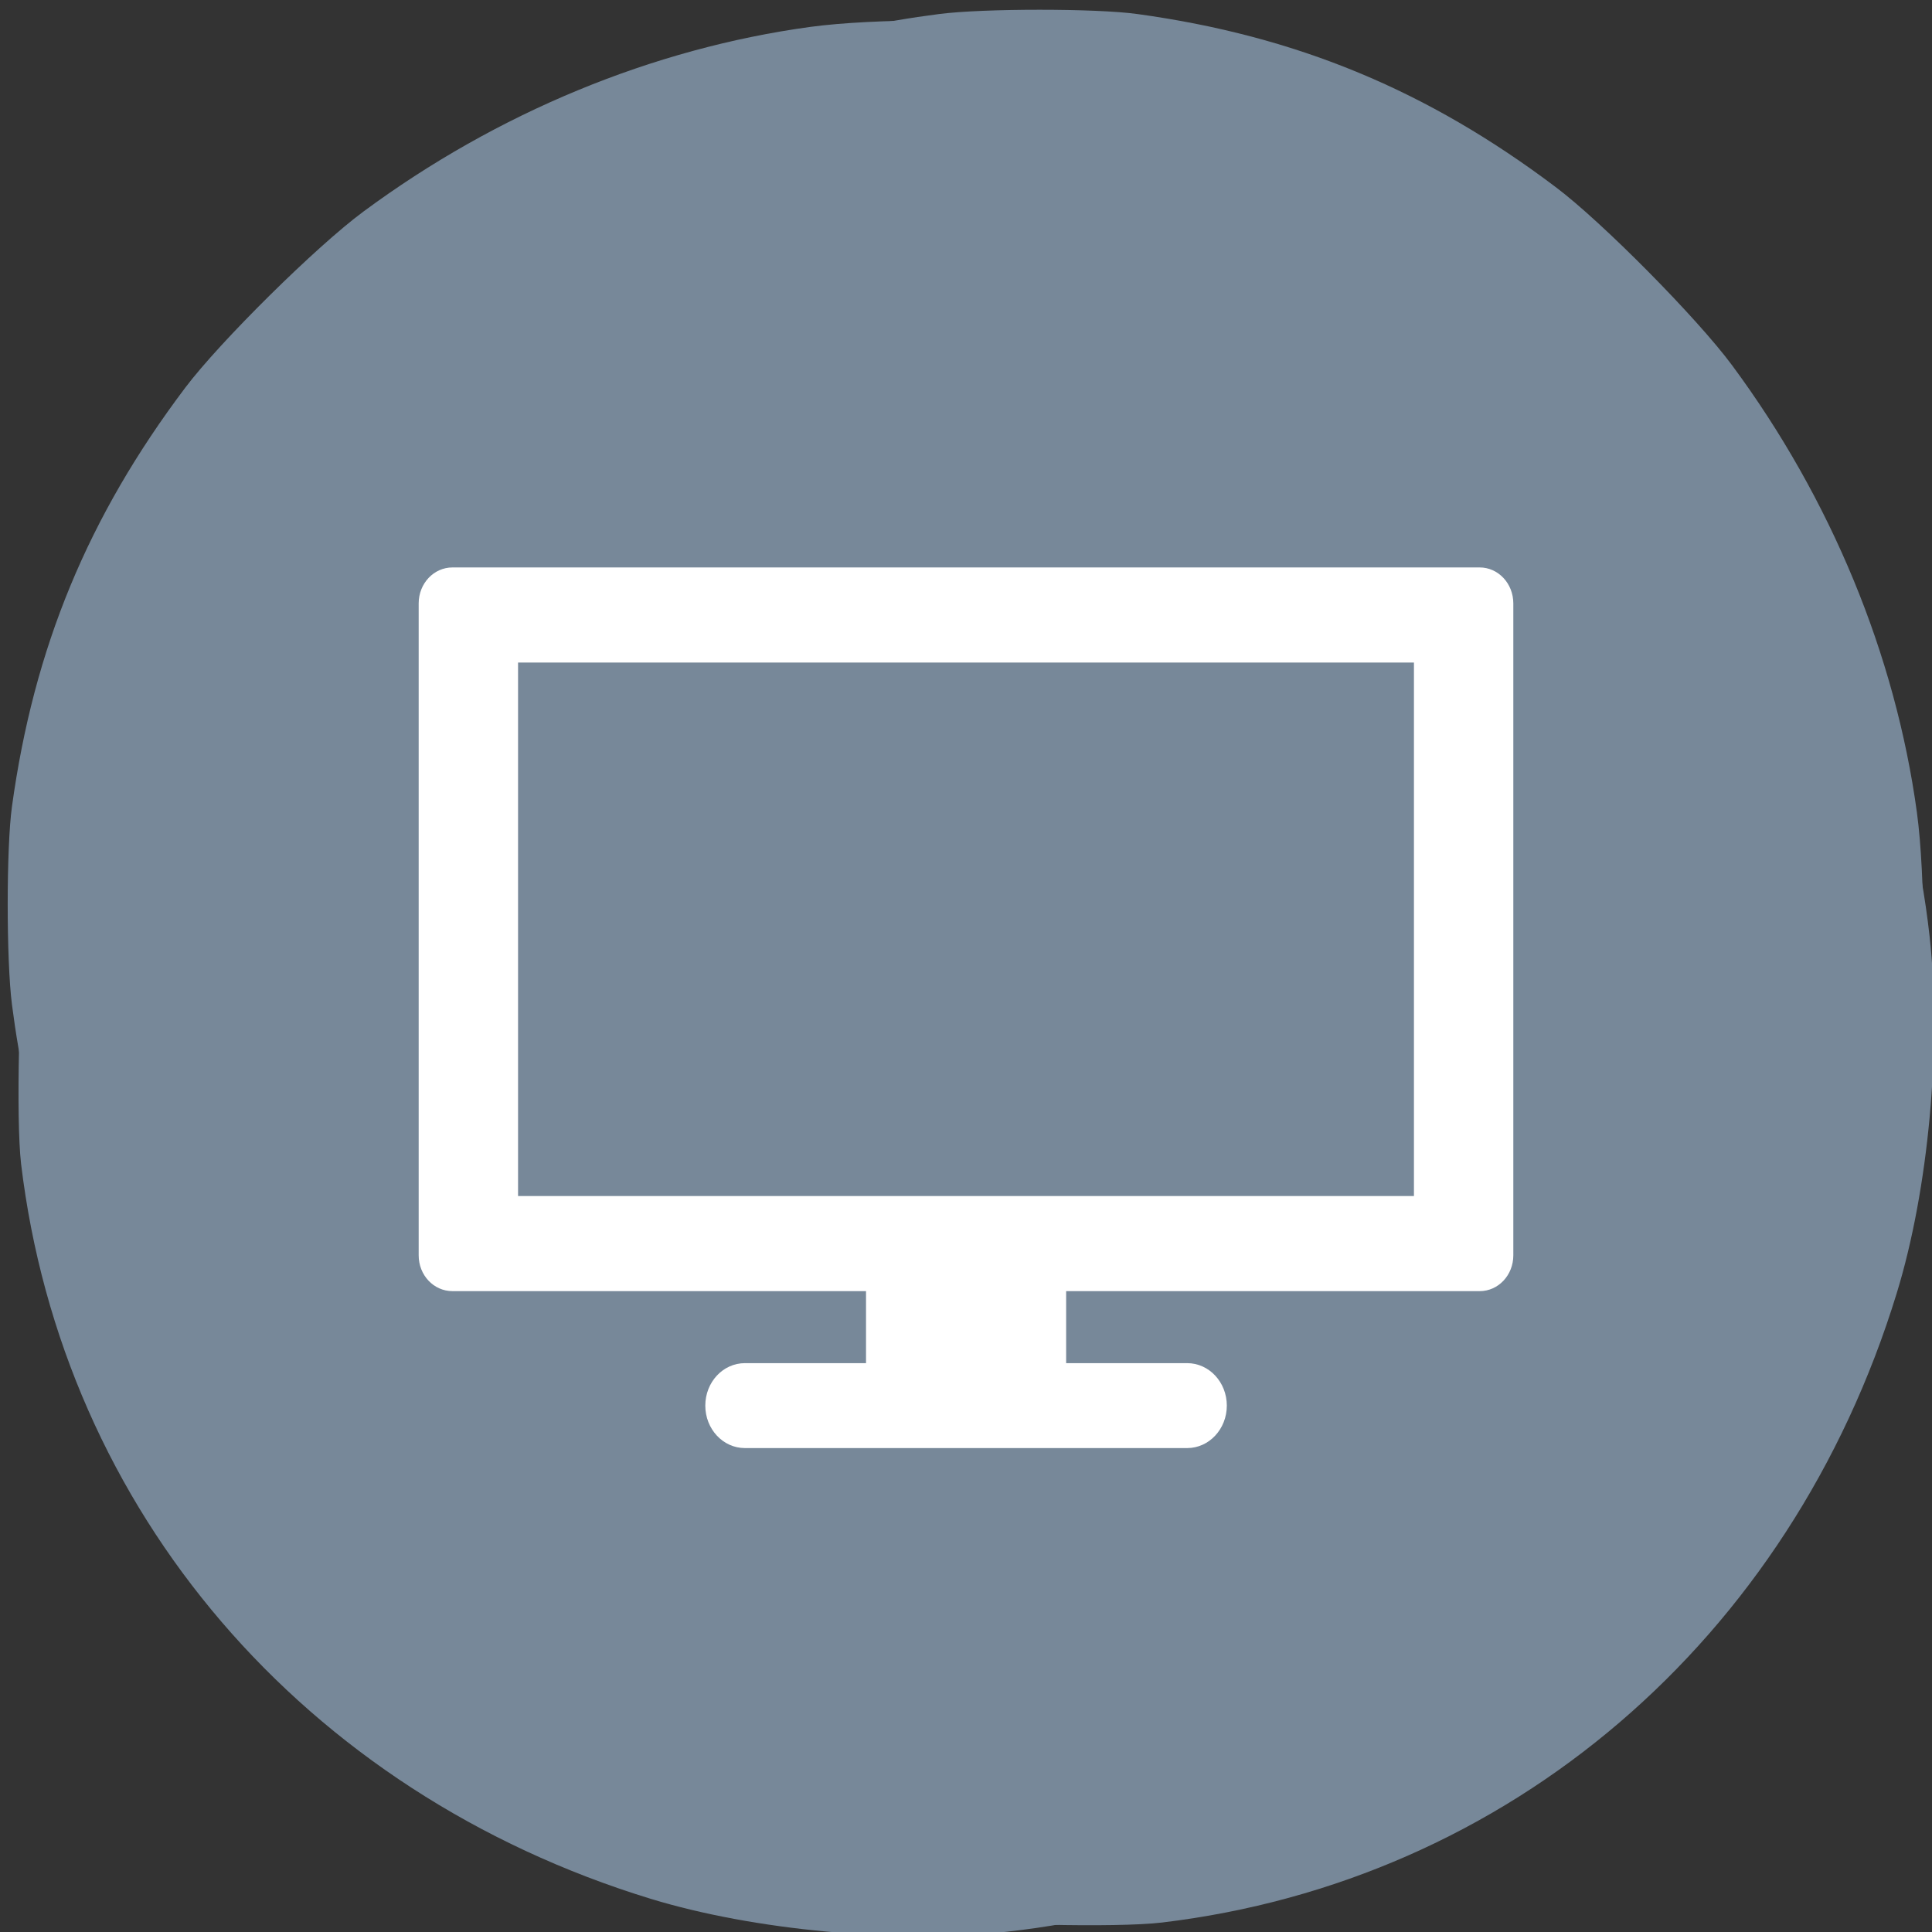 
<svg xmlns="http://www.w3.org/2000/svg" xmlns:xlink="http://www.w3.org/1999/xlink" width="48px" height="48px" viewBox="0 0 48 48" version="1.1">
<rect x="0" y="0" width="48" height="48" fill="#333333" stroke="none"/>
<g id="surface1">
<path style=" stroke:none;fill-rule:nonzero;fill:rgb(46.667%,53.333%,60%);fill-opacity:1;" d="M 28.859 47.766 C 37.488 46.738 44.484 40.746 47.125 32.125 C 47.914 29.555 48.242 25.992 47.941 23.27 C 47.508 19.344 45.965 15.32 43.598 11.93 C 42.098 9.785 39.438 7.004 37.41 5.461 C 33.957 2.836 30.348 1.297 26.16 0.672 C 24.703 0.453 21.719 0.453 20.133 0.668 C 16.219 1.203 12.348 2.801 9.027 5.258 C 7.859 6.121 5.465 8.488 4.602 9.633 C 2.188 12.836 0.84 16.09 0.297 20.039 C 0.156 21.055 0.156 23.859 0.297 24.957 C 0.668 27.855 1.477 30.383 2.945 33.203 C 4.695 36.574 7.195 39.684 9.871 41.809 C 13.617 44.793 18.43 46.91 23.129 47.637 C 24.312 47.82 27.75 47.898 28.855 47.766 Z M 27.492 30.617 C 26.949 30.336 29.969 28.918 30.484 28.574 C 30.773 28.383 33.195 27.492 27.906 29.496 L 26.332 30.363 L 26.832 29.863 L 27.457 31.219 L 27.723 29.953 L 28.617 30.301 L 27.938 25.379 C 27.898 25.109 26.758 31.707 26.758 24.668 C 26.758 20.656 28.406 25.84 28.438 25.758 C 28.609 25.32 29.227 26.09 28.047 23.973 L 28.184 24.219 L 31.961 21.773 L 32.238 21.426 L 25.863 24.688 C 21.297 27.027 29.707 26.781 29.633 26.941 C 29.574 27.07 29.551 28.703 29.422 28.758 C 29.262 28.832 28.434 23.945 27.441 27.133 L 26.445 30.348 L 26.445 31.848 L 28.012 31.848 C 29.762 31.848 29.953 31.902 30.137 32.453 C 30.273 32.867 30.176 33.203 29.836 33.488 L 28.555 27.043 L 24.16 33.723 C 21.684 37.48 27.719 30.73 27.496 30.617 Z M 27.492 30.617 "/>
<path style=" stroke:none;fill-rule:nonzero;fill:rgb(46.667%,53.333%,60%);fill-opacity:1;" d="M 0.523 28.91 C 1.555 37.539 7.547 44.535 16.168 47.176 C 18.738 47.961 22.301 48.289 25.023 47.992 C 28.945 47.559 32.973 46.016 36.363 43.648 C 38.508 42.148 41.289 39.488 42.828 37.461 C 45.457 34.008 46.996 30.398 47.621 26.211 C 47.84 24.754 47.84 21.77 47.625 20.184 C 47.09 16.27 45.492 12.398 43.035 9.078 C 42.172 7.91 39.805 5.516 38.656 4.652 C 35.457 2.238 32.203 0.891 28.254 0.348 C 27.238 0.207 24.434 0.207 23.336 0.348 C 20.438 0.719 17.91 1.527 15.09 2.996 C 11.719 4.746 8.609 7.246 6.48 9.922 C 3.5 13.668 1.383 18.48 0.656 23.18 C 0.473 24.363 0.395 27.801 0.523 28.906 Z M 17.676 27.543 C 17.953 27 19.375 30.02 19.719 30.535 C 19.91 30.824 20.801 33.246 18.797 27.957 L 17.93 26.383 L 18.43 26.883 L 17.074 27.508 L 18.336 27.773 L 17.992 28.668 L 22.914 27.988 C 23.184 27.949 16.586 26.805 23.625 26.805 C 27.633 26.805 22.453 28.457 22.535 28.488 C 22.973 28.66 22.199 29.277 24.32 28.098 L 24.074 28.234 L 26.52 32.012 L 26.863 32.289 L 23.602 25.914 C 21.266 21.348 21.512 29.758 21.348 29.684 C 21.223 29.625 19.59 29.602 19.531 29.473 C 19.461 29.312 24.348 28.484 21.16 27.492 L 17.945 26.496 L 16.445 26.496 L 16.445 28.059 C 16.445 29.812 16.391 30.004 15.84 30.188 C 15.426 30.324 15.09 30.227 14.805 29.887 L 21.246 28.605 L 14.57 24.211 C 10.812 21.734 17.559 27.77 17.676 27.547 Z M 17.676 27.543 "/>
<path style=" stroke:none;fill-rule:nonzero;fill:rgb(100%,100%,100%);fill-opacity:1;" d="M 21.516 30.992 L 21.516 33.867 L 18.508 33.867 C 17.961 33.867 17.523 34.34 17.523 34.922 C 17.523 35.504 17.961 35.977 18.508 35.977 L 29.496 35.977 C 30.039 35.977 30.48 35.504 30.48 34.922 C 30.48 34.34 30.039 33.867 29.496 33.867 L 26.488 33.867 L 26.488 30.992 Z M 21.516 30.992 "/>
<path style=" stroke:none;fill-rule:nonzero;fill:rgb(100%,100%,100%);fill-opacity:1;" d="M 11.242 14.098 C 10.777 14.098 10.402 14.496 10.402 14.992 L 10.402 31.188 C 10.402 31.684 10.777 32.078 11.242 32.078 L 36.762 32.078 C 37.223 32.078 37.598 31.684 37.598 31.188 L 37.598 14.992 C 37.598 14.496 37.223 14.098 36.762 14.098 Z M 12.871 16.461 L 35.129 16.461 L 35.129 29.715 L 12.871 29.715 Z M 12.871 16.461 "/>
</g>
</svg>
